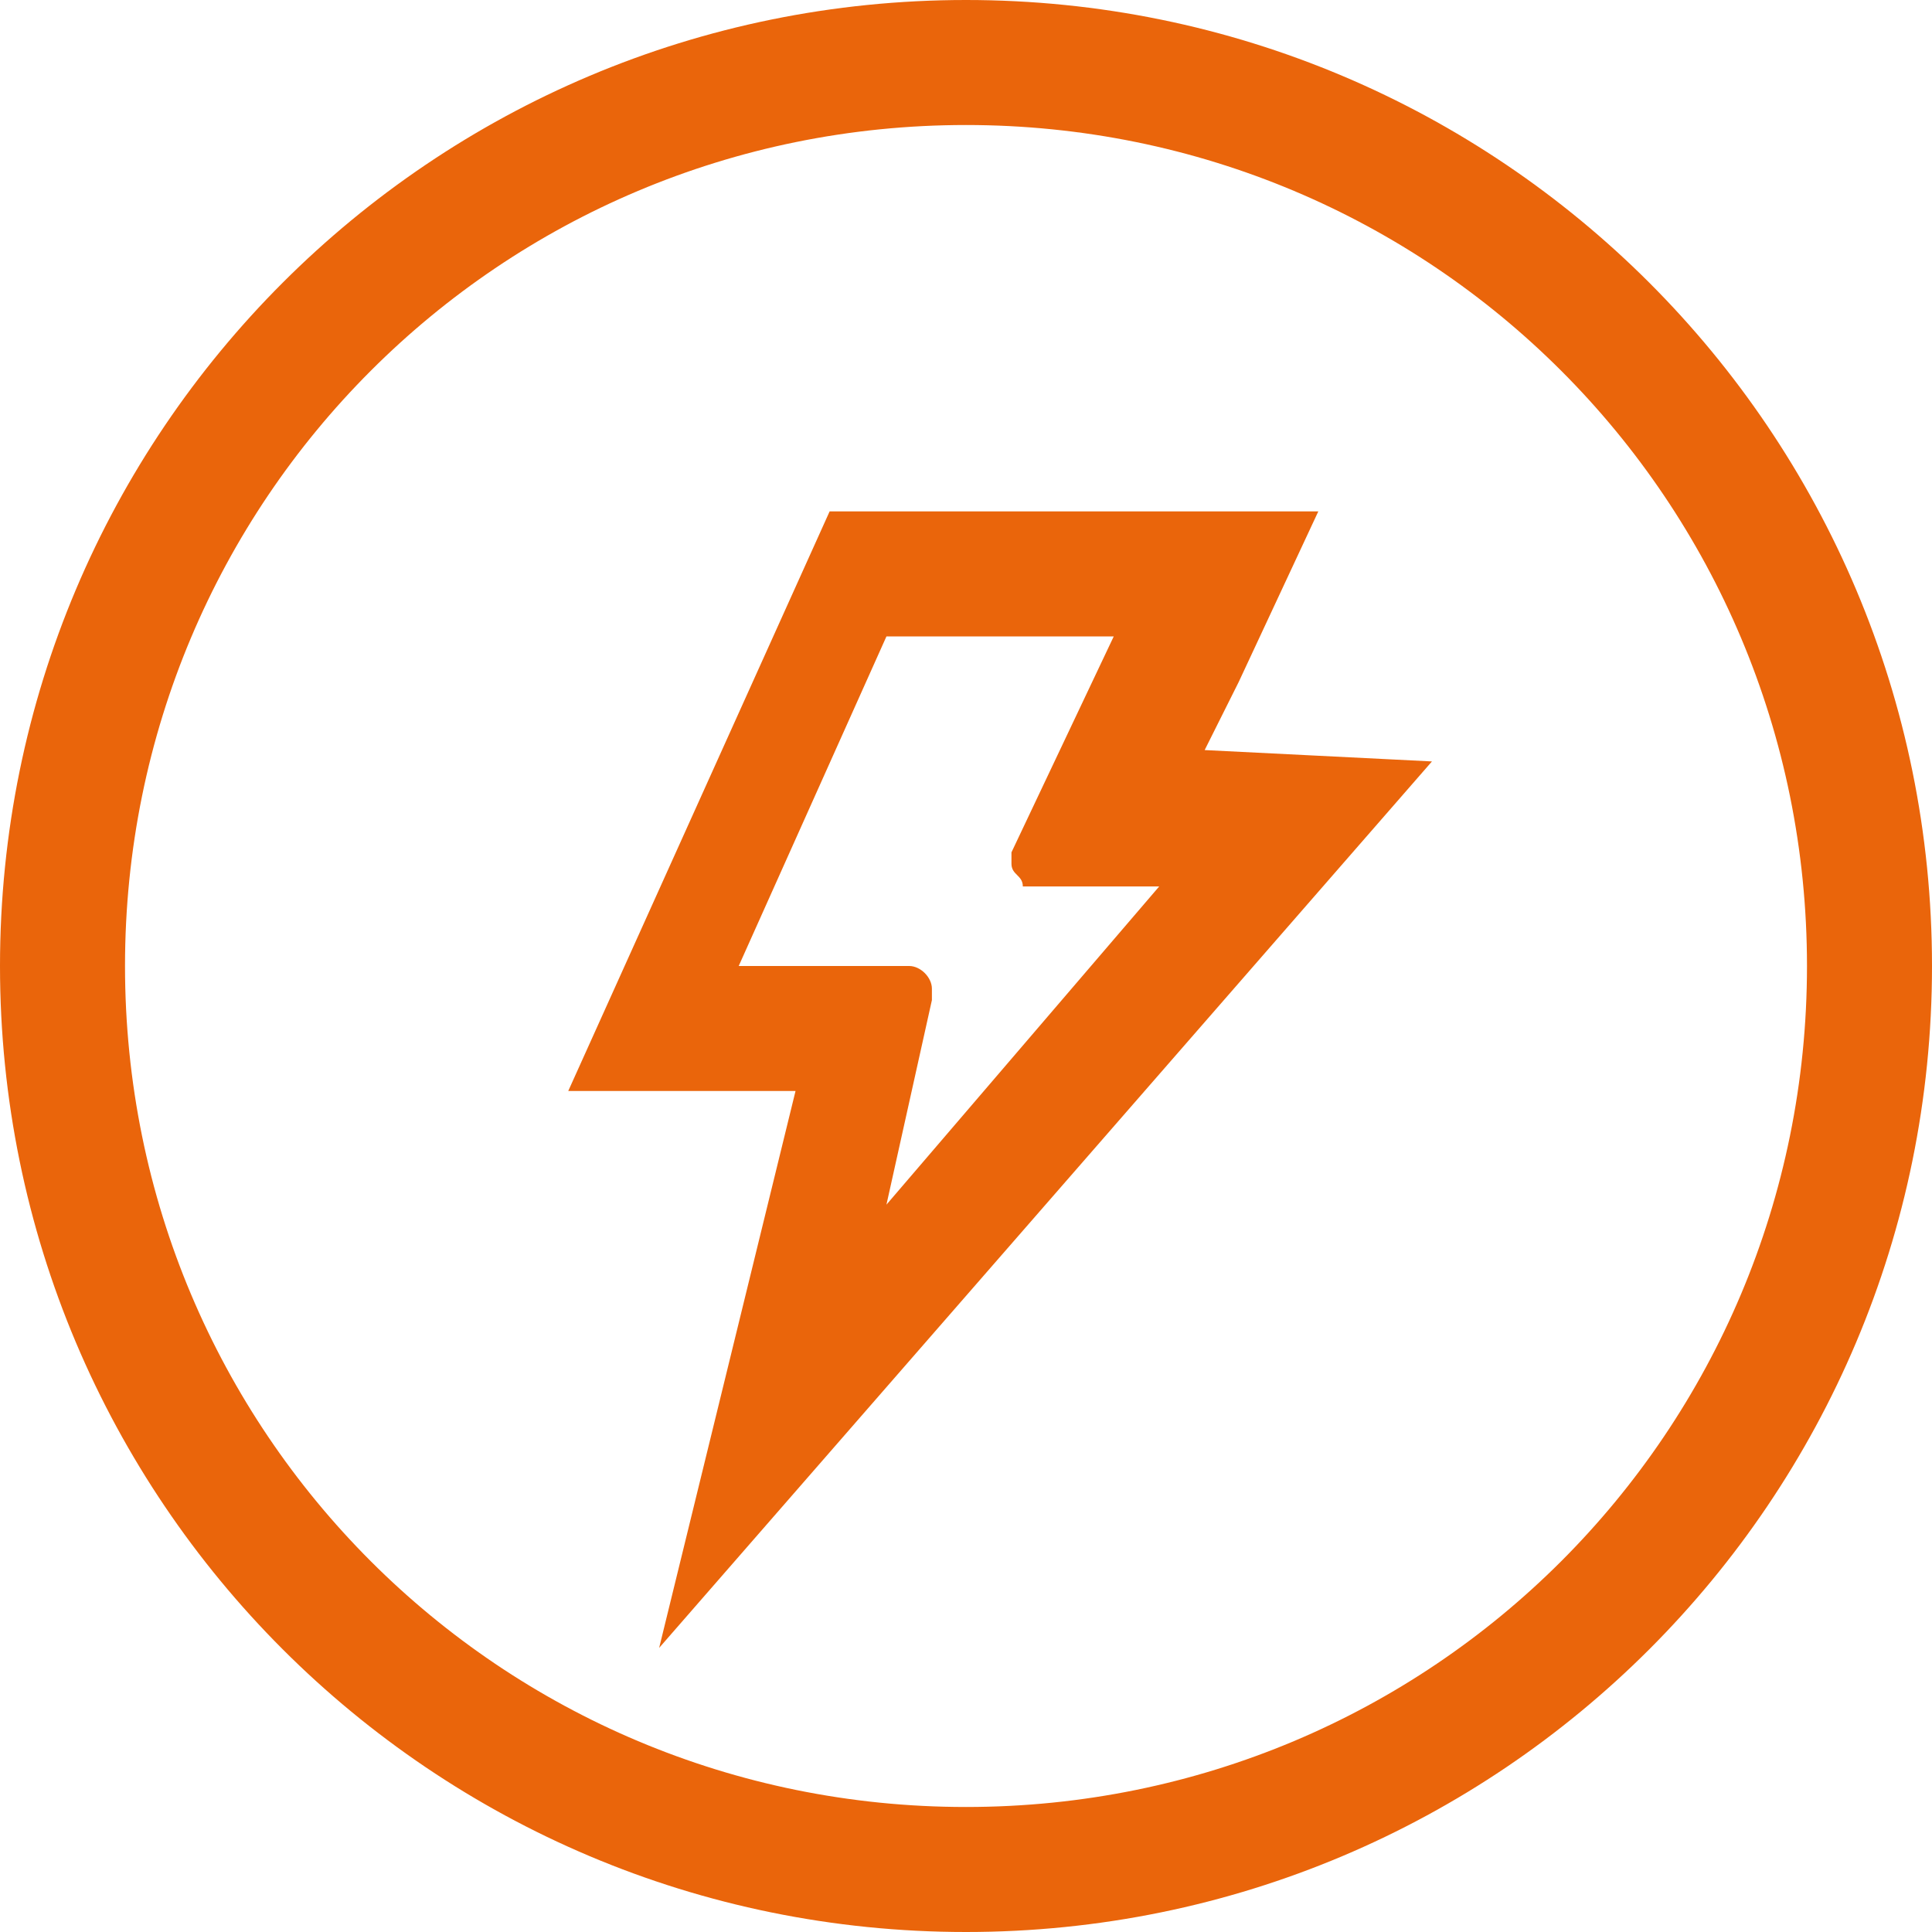<?xml version="1.0" standalone="no"?><!DOCTYPE svg PUBLIC "-//W3C//DTD SVG 1.1//EN" "http://www.w3.org/Graphics/SVG/1.1/DTD/svg11.dtd"><svg t="1563776664784" class="icon" viewBox="0 0 1024 1024" version="1.1" xmlns="http://www.w3.org/2000/svg" p-id="2587" xmlns:xlink="http://www.w3.org/1999/xlink" width="200" height="200"><defs><style type="text/css"></style></defs><path d="M512 1024C228.894 1024 0 795.106 0 512S228.894 0 512 0 1024 228.894 1024 512 795.106 1024 512 1024z m0-66.259c246.965 0 445.741-198.776 445.741-445.741s-198.776-445.741-445.741-445.741-445.741 198.776-445.741 445.741 198.776 445.741 445.741 445.741zM469.835 337.318L391.529 512H481.882c6.024 0 12.047 6.024 12.047 12.047v6.024l-24.094 108.424 144.565-168.659H542.118c0-6.024-6.024-6.024-6.024-12.047v-6.024l54.212-114.447h-120.471z m78.306 66.259s6.024 0 0 0z m0 0z m0 0h0z m-6.024 0c-6.024 0-6.024 0 0 0z m216.847 0l-409.6 469.835L421.647 578.259H301.176l138.541-307.2h259.012L656.565 361.412l-18.071 36.141 120.471 6.024z" p-id="2588" fill="#ea650b"></path></svg>